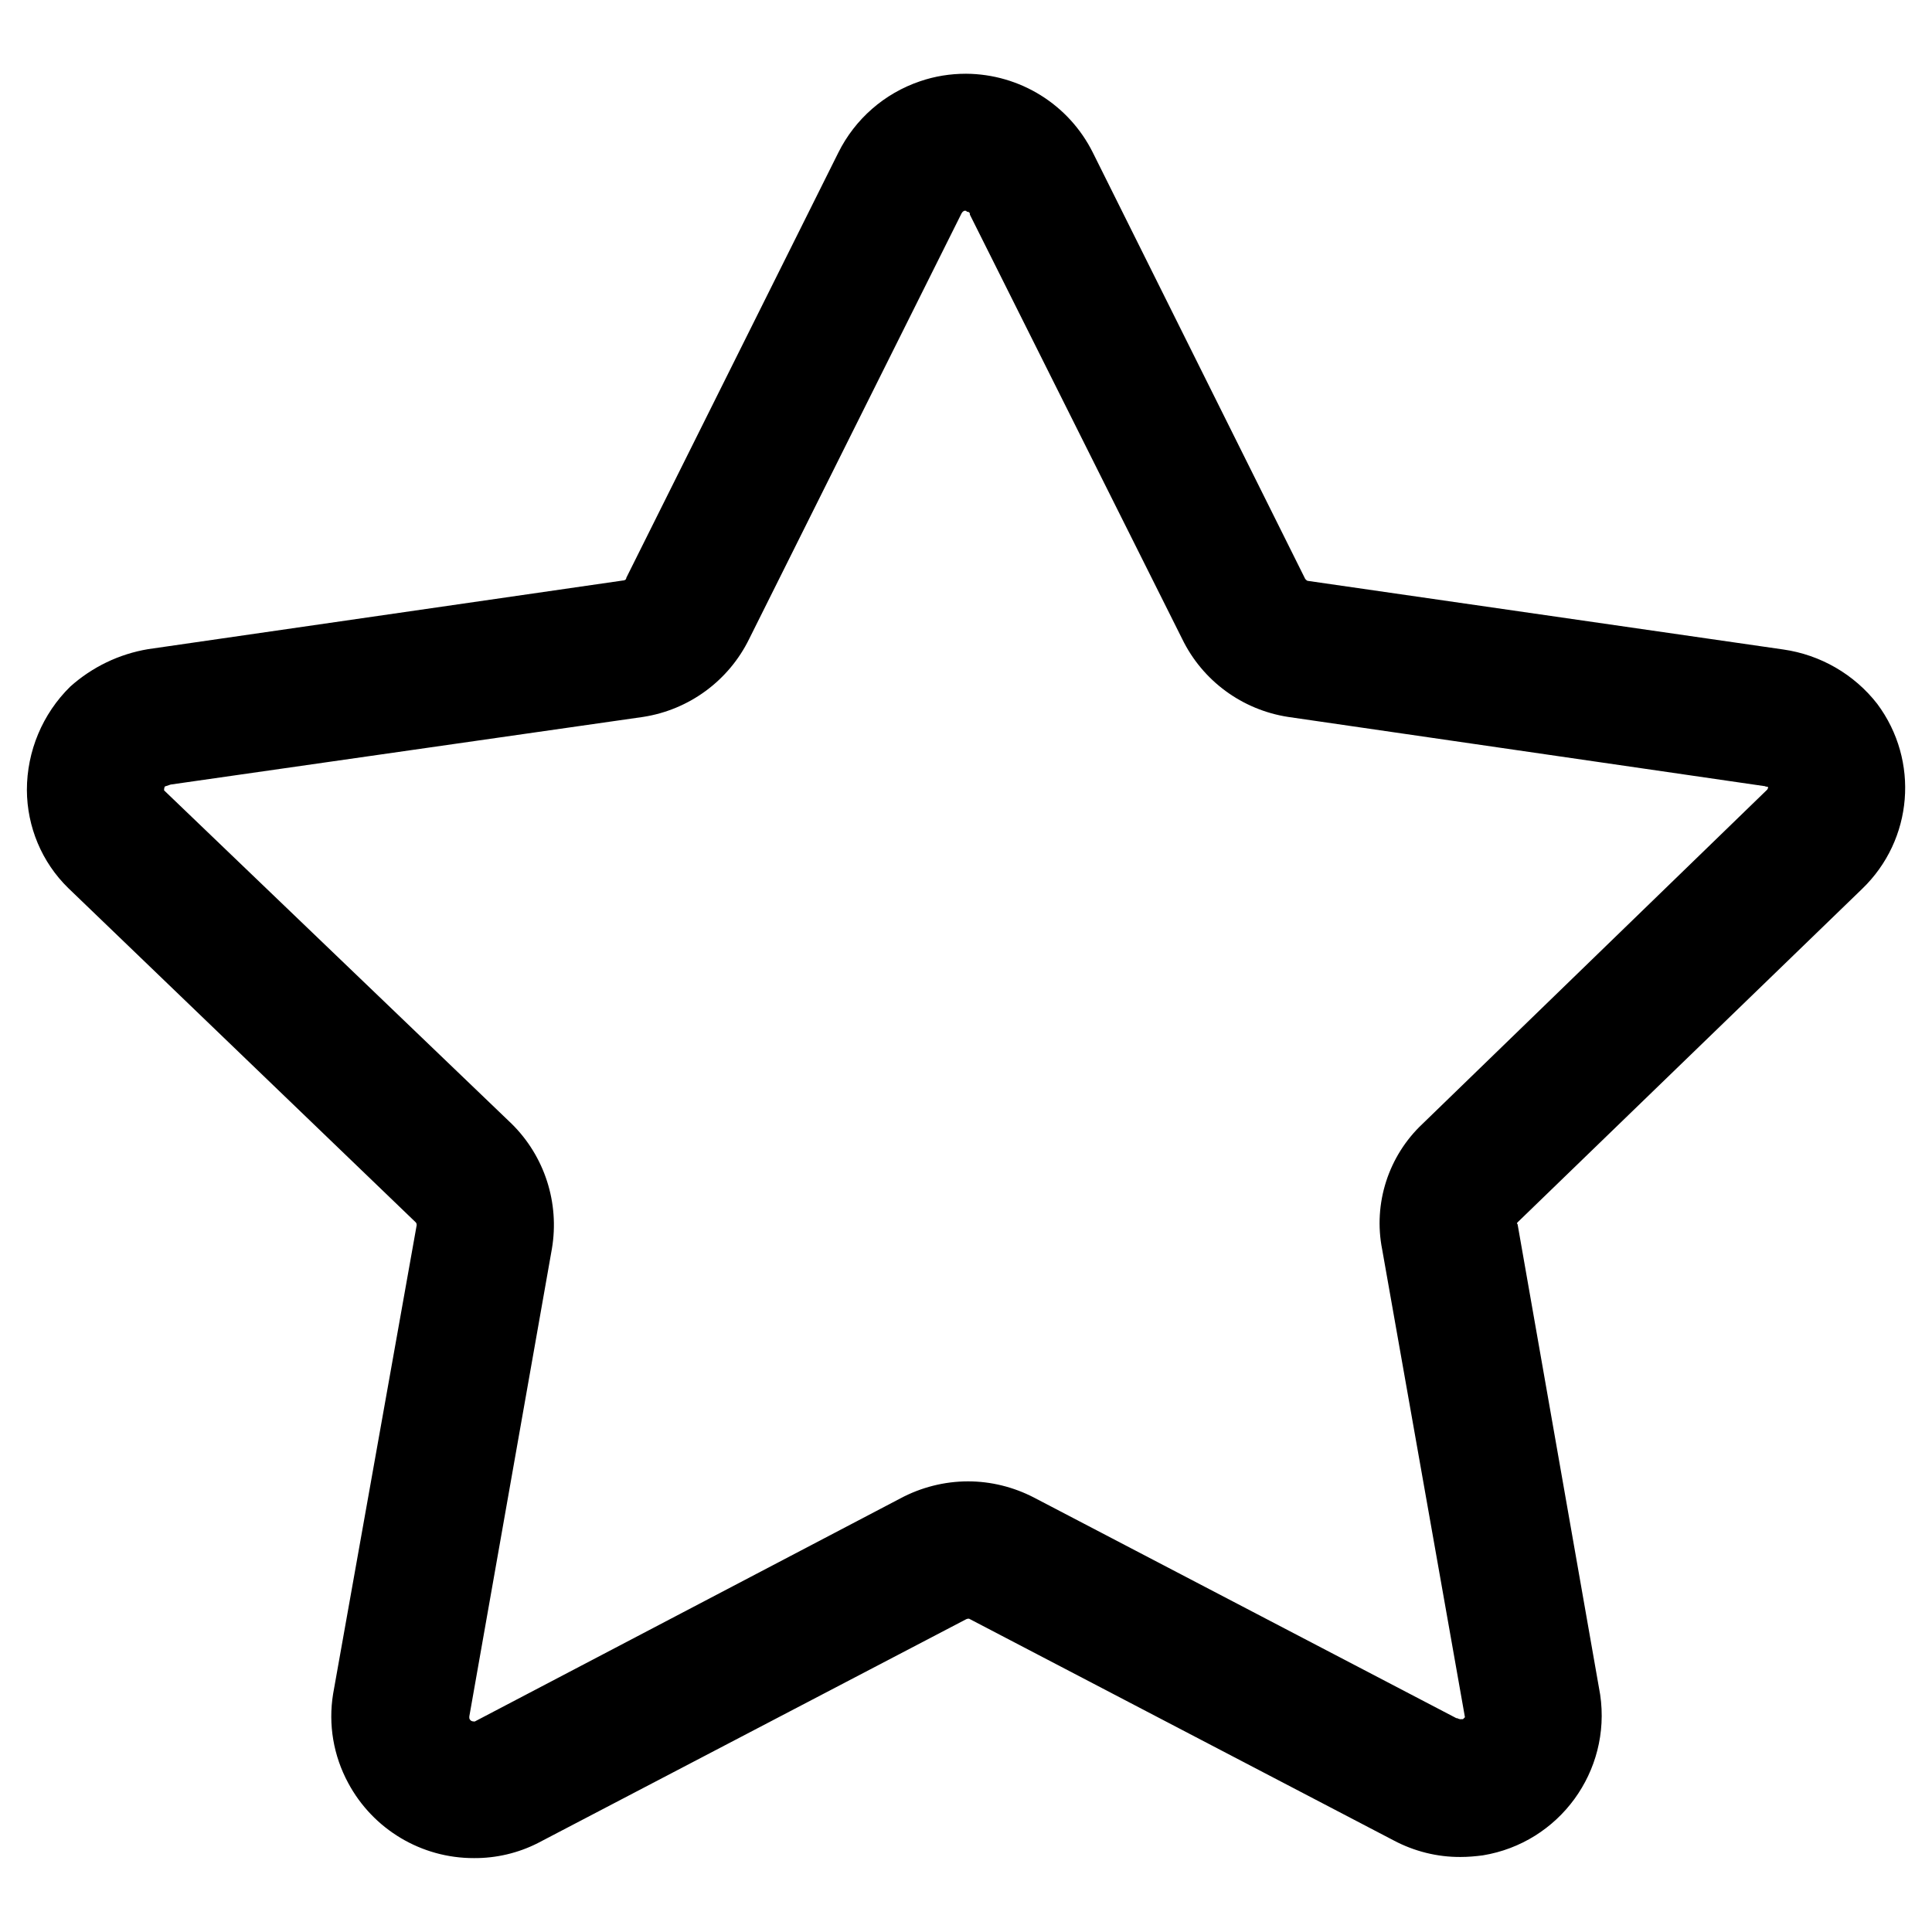 <svg width="12" height="12" viewBox="0 0 12 12" fill="none" xmlns="http://www.w3.org/2000/svg">
<path fill-rule="evenodd" clip-rule="evenodd" d="M2.163 11.075C2.317 11.362 2.617 11.542 2.944 11.541C3.081 11.542 3.218 11.51 3.34 11.448L5.996 10.06C6.003 10.056 6.011 10.053 6.019 10.054L8.656 11.431C8.784 11.499 8.927 11.535 9.072 11.534C9.118 11.534 9.164 11.53 9.21 11.524C9.685 11.446 10.009 11.002 9.939 10.526L9.426 7.604C9.423 7.6 9.422 7.599 9.422 7.599C9.422 7.599 9.422 7.598 9.422 7.598C9.422 7.596 9.426 7.592 9.426 7.592L11.566 5.521C11.883 5.216 11.923 4.725 11.66 4.372C11.517 4.188 11.307 4.067 11.076 4.034L8.124 3.608C8.118 3.608 8.113 3.602 8.107 3.596L6.788 0.948C6.639 0.649 6.335 0.46 6 0.458C5.903 0.458 5.807 0.473 5.714 0.505C5.493 0.58 5.311 0.739 5.207 0.948L3.89 3.589C3.89 3.601 3.878 3.606 3.866 3.606L0.92 4.032C0.74 4.062 0.572 4.143 0.436 4.265C0.264 4.434 0.167 4.666 0.167 4.907C0.168 5.136 0.26 5.356 0.424 5.516L2.582 7.592C2.587 7.597 2.588 7.603 2.588 7.61L2.069 10.521C2.038 10.711 2.071 10.905 2.163 11.075ZM5.983 1.313L5.989 1.309H6L6.006 1.315C6.011 1.315 6.015 1.316 6.02 1.319C6.023 1.323 6.025 1.327 6.024 1.333L7.343 3.969C7.469 4.228 7.715 4.409 8.001 4.453L10.954 4.882C10.959 4.882 10.964 4.883 10.969 4.886C10.972 4.886 10.974 4.886 10.977 4.886L10.983 4.891L10.977 4.904L8.836 6.98C8.624 7.179 8.528 7.475 8.585 7.761L9.099 10.666L9.087 10.678H9.075C9.073 10.679 9.07 10.679 9.068 10.678C9.062 10.677 9.056 10.675 9.051 10.672H9.046L6.421 9.301C6.295 9.236 6.155 9.201 6.013 9.201C5.866 9.201 5.721 9.238 5.592 9.307L2.95 10.692C2.947 10.693 2.944 10.693 2.941 10.692C2.928 10.692 2.918 10.684 2.915 10.672V10.661L3.428 7.756C3.476 7.472 3.383 7.182 3.178 6.98L1.019 4.909C1.019 4.9 1.02 4.893 1.024 4.885L1.06 4.873L3.994 4.453C4.28 4.409 4.526 4.228 4.653 3.969L5.972 1.326C5.975 1.321 5.978 1.316 5.983 1.313Z" fill="black"/>
</svg>
